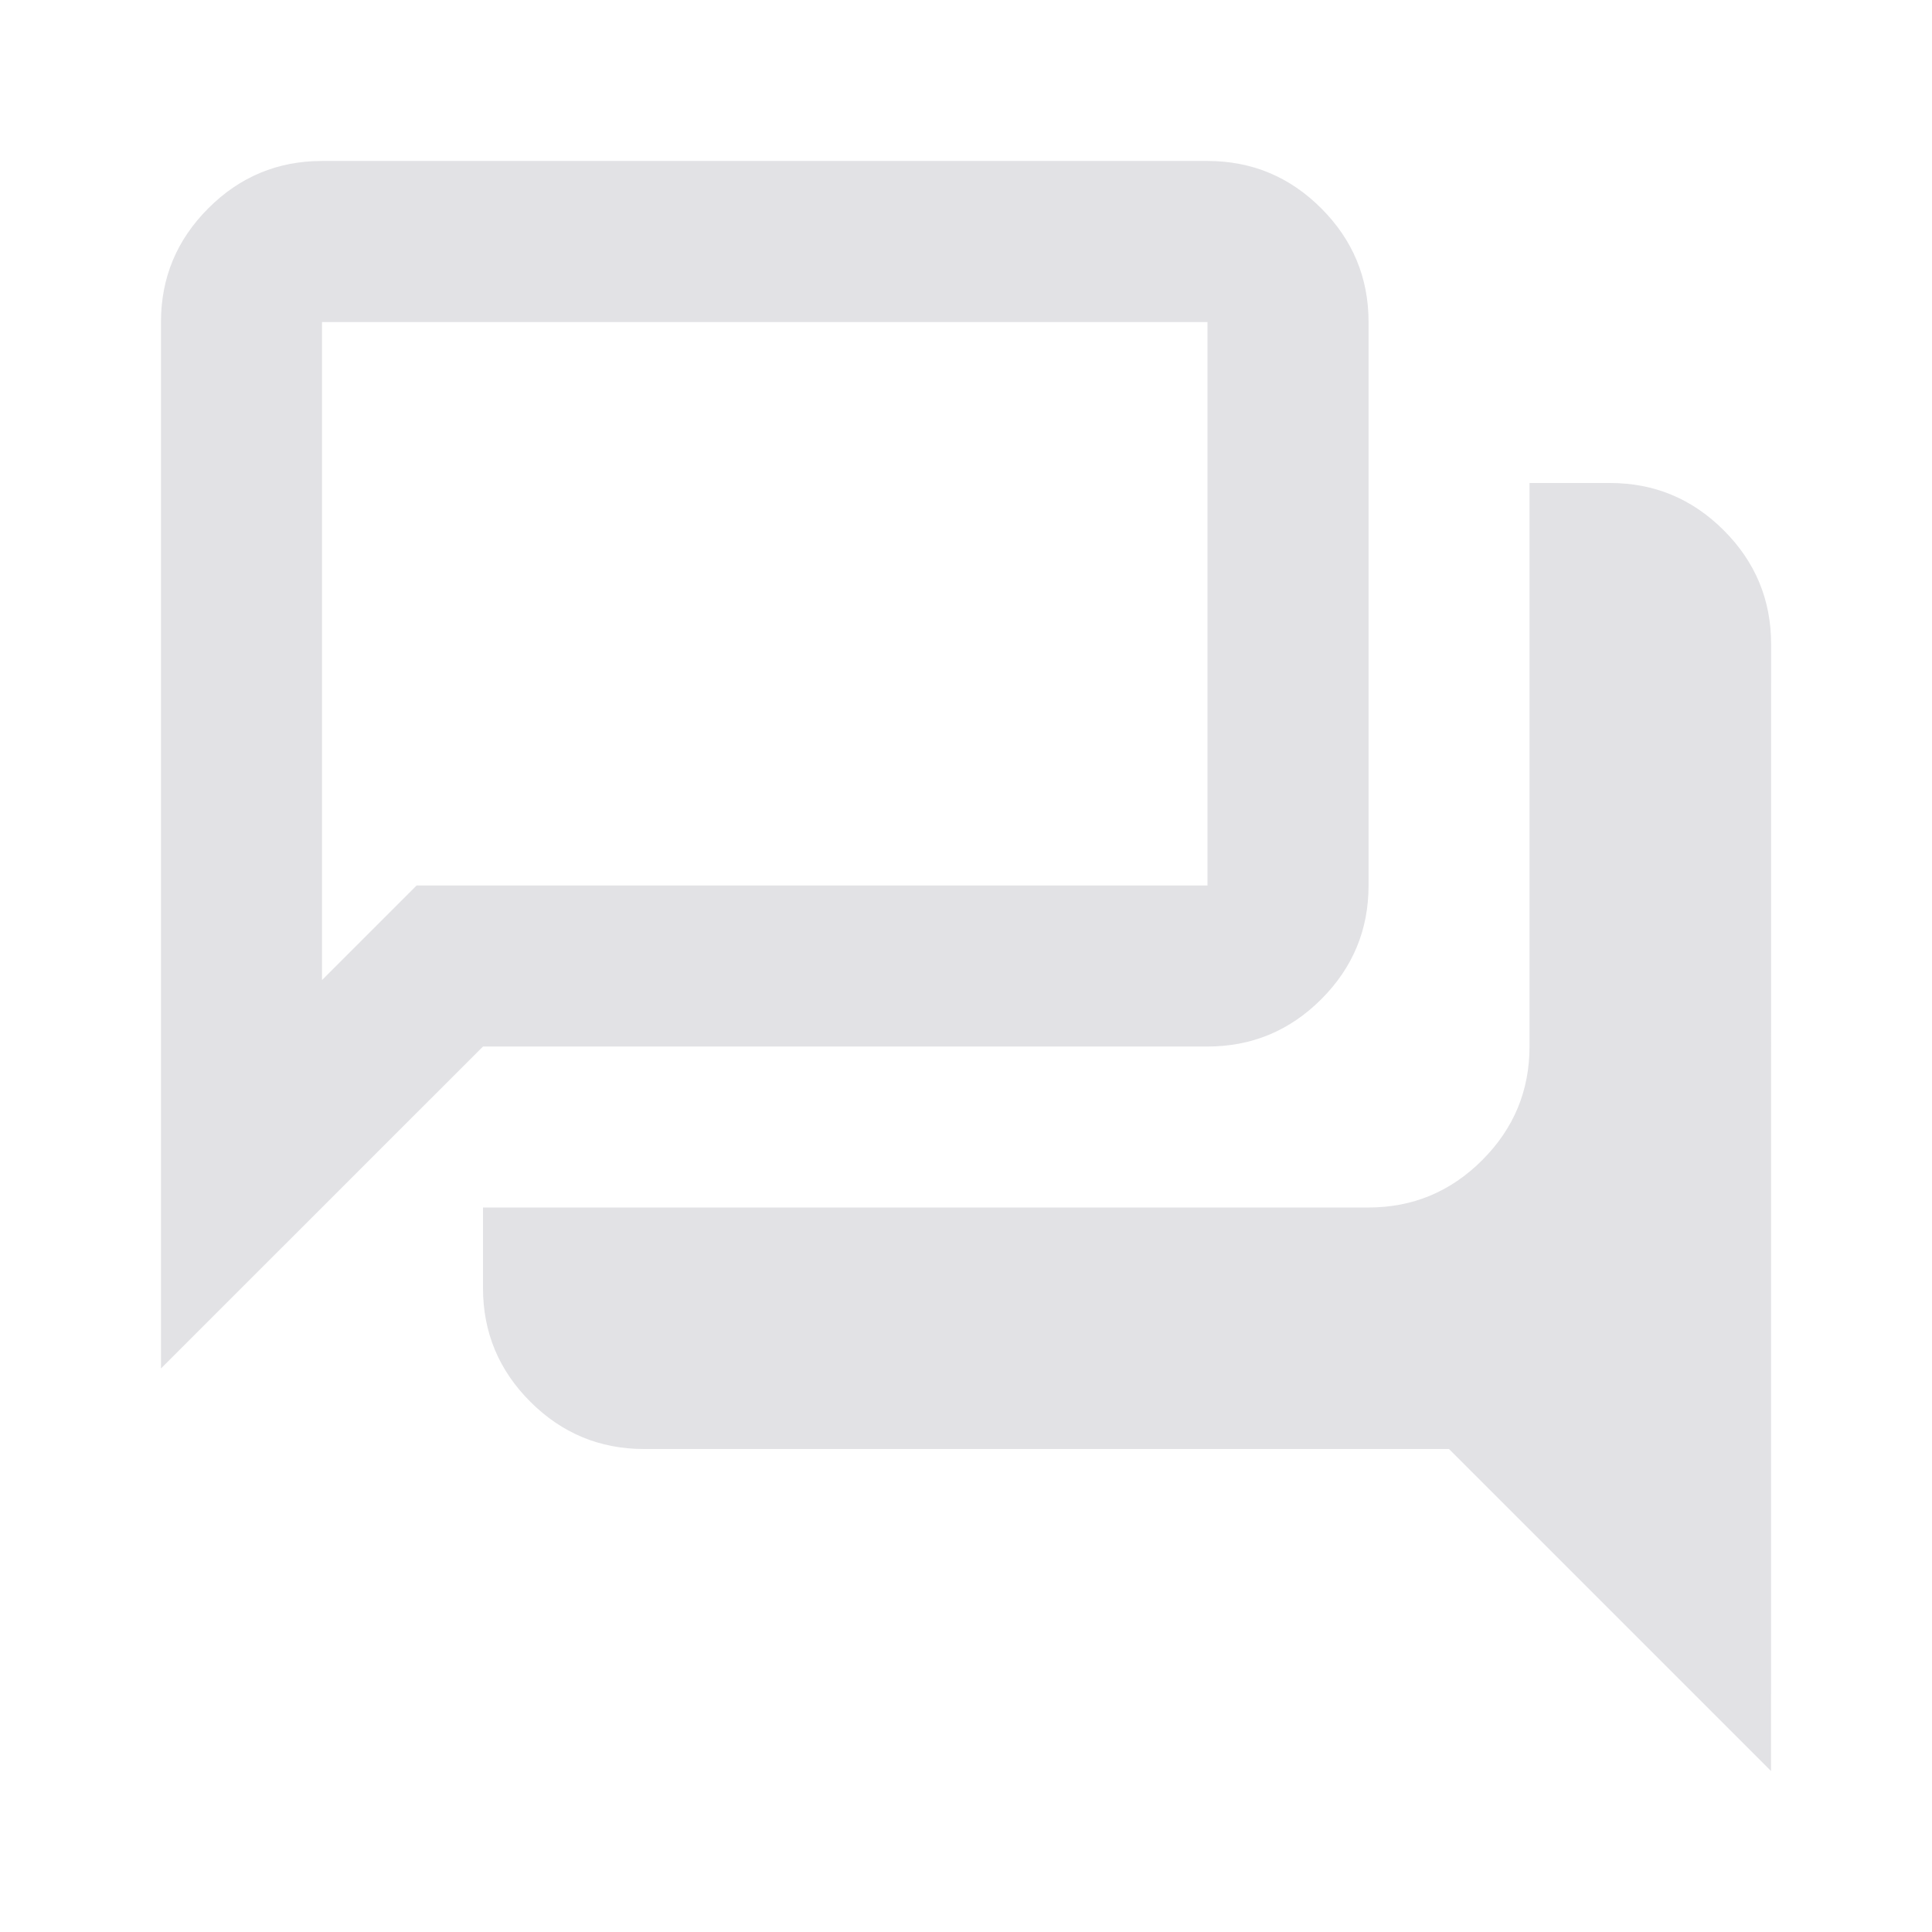 <svg height="22" width="22" xmlns="http://www.w3.org/2000/svg">
  <style type="text/css" id="current-color-scheme">
    .ColorScheme-Text {
      color: #e2e2e5;
    }
  </style>
  <path
    d="M 20.167,20.167 16.5,16.5 H 7.333 q -0.756,0 -1.295,-0.539 Q 5.5,15.423 5.5,14.667 V 13.75 h 10.083 q 0.756,0 1.295,-0.539 0.539,-0.539 0.539,-1.295 V 5.5 h 0.917 q 0.756,0 1.295,0.539 0.539,0.539 0.539,1.295 z M 3.667,11.16 4.744,10.083 H 13.75 V 3.667 H 3.667 Z M 1.833,15.583 V 3.667 q 0,-0.756 0.539,-1.295 Q 2.91,1.833 3.667,1.833 H 13.75 q 0.756,0 1.295,0.539 0.539,0.539 0.539,1.295 v 6.417 q 0,0.756 -0.539,1.295 Q 14.506,11.917 13.75,11.917 H 5.5 Z m 1.833,-5.5 V 3.667 Z"
    class="ColorScheme-Text" fill="currentColor" />
</svg>